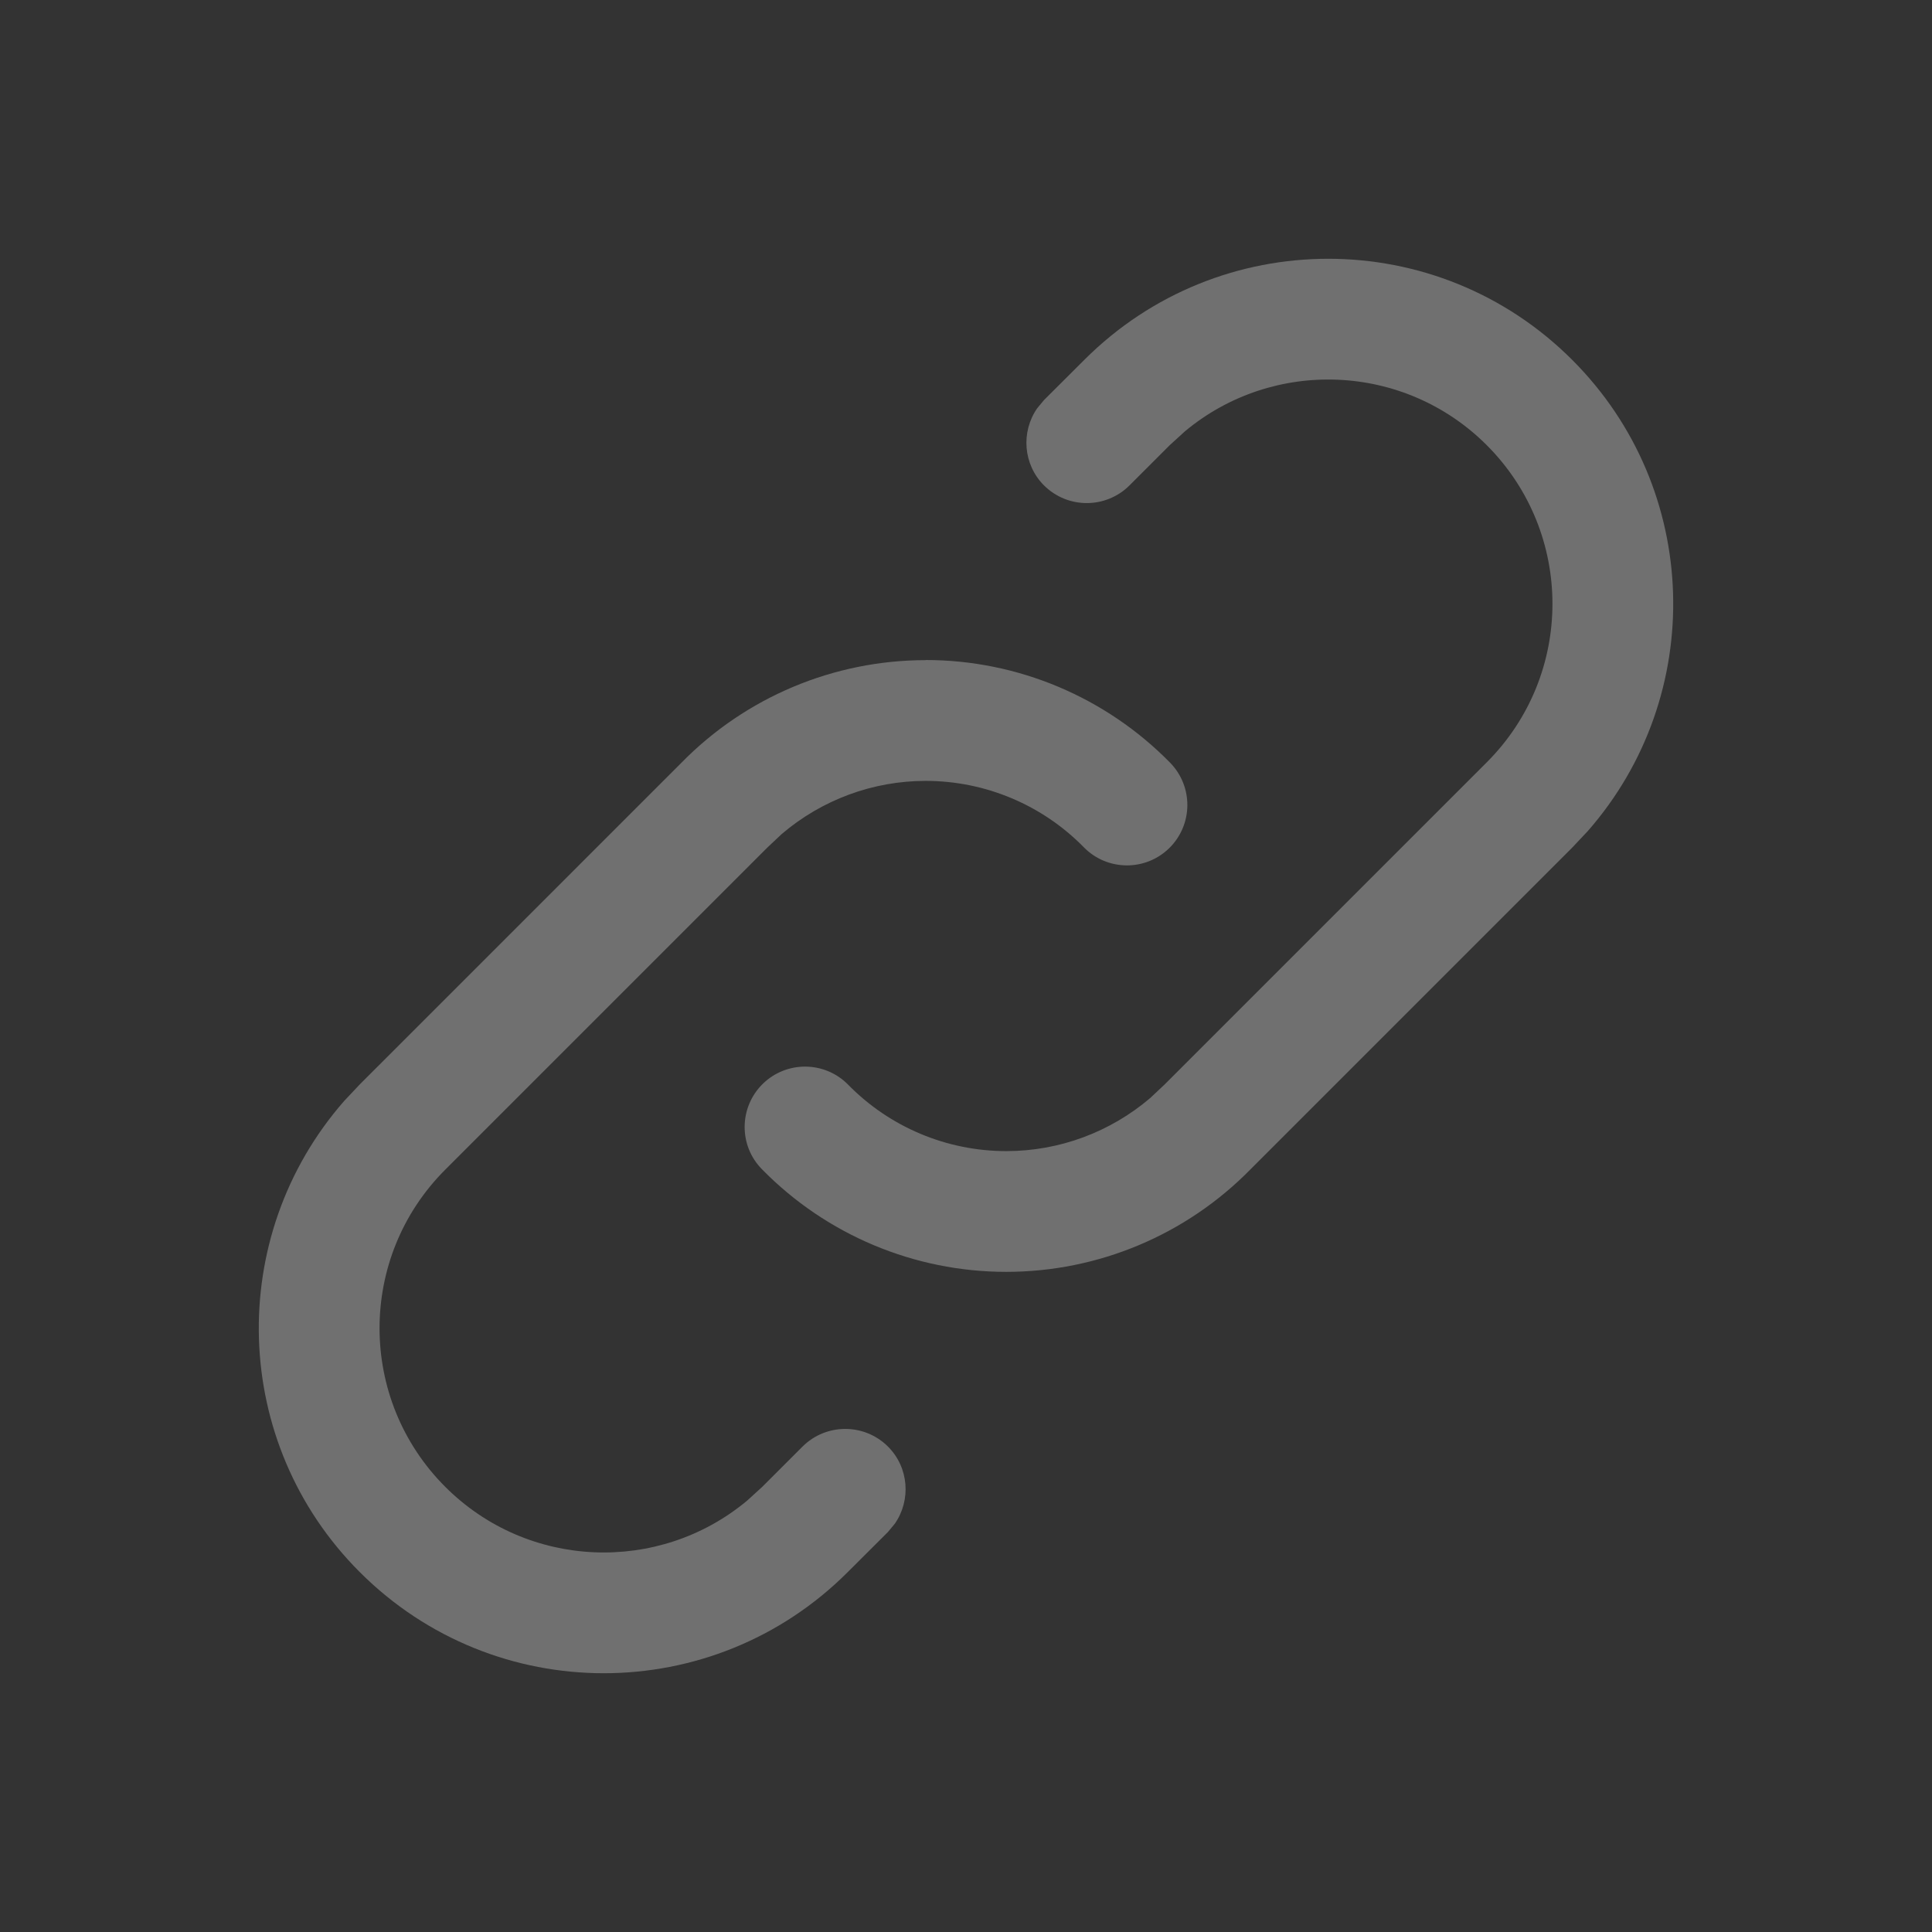 <svg xmlns="http://www.w3.org/2000/svg" width="16" height="16" viewBox="0 0 16 16">
    <rect x="0" y="0" width="16" height="16" fill="#333333" stroke="none"/>
    <g fill="none" fill-rule="evenodd" opacity=".3">
        <g>
            <g>
                <g>
                    <g>
                        <path d="M0 0L16 0 16 16 0 16z" transform="translate(-1543 -877) translate(1014 872) translate(521) translate(8 5)"/>
                        <path fill="#FFF" fill-rule="nonzero" d="M7.667 5.466c.761 0 1.49.307 2.023.85.194.198.19.515-.007.708-.197.193-.514.19-.707-.007-.345-.352-.817-.55-1.31-.55-.437 0-.859.156-1.192.44l-.12.113-2.667 2.667c-.725.725-.725 1.9 0 2.626.685.685 1.772.723 2.501.114l.125-.114.333-.333c.196-.195.512-.195.708 0 .173.173.192.443.057.638l-.057.069-.334.333c-1.116 1.116-2.924 1.116-4.04 0-1.071-1.07-1.114-2.78-.129-3.903l.129-.137 2.663-2.663c.533-.544 1.262-.85 2.024-.85zM13.02 2.98c1.071 1.07 1.114 2.78.129 3.903l-.129.137-2.663 2.663c-.533.544-1.262.85-2.024.85-.761 0-1.49-.306-2.023-.85-.194-.197-.19-.514.007-.707.197-.193.514-.19.707.007.345.352.817.55 1.31.55.437 0 .859-.156 1.192-.44l.12-.113 2.667-2.667c.725-.725.725-1.9 0-2.626-.685-.685-1.772-.723-2.501-.114l-.125.114-.333.333c-.196.195-.512.195-.708 0-.173-.173-.192-.443-.057-.638l.057-.069.334-.333c1.116-1.116 2.924-1.116 4.04 0z" transform="translate(-1543 -877) translate(1014 872) translate(521) translate(8 5)"/>
                    </g>
                </g>
            </g>
        </g>
    </g>
</svg>
